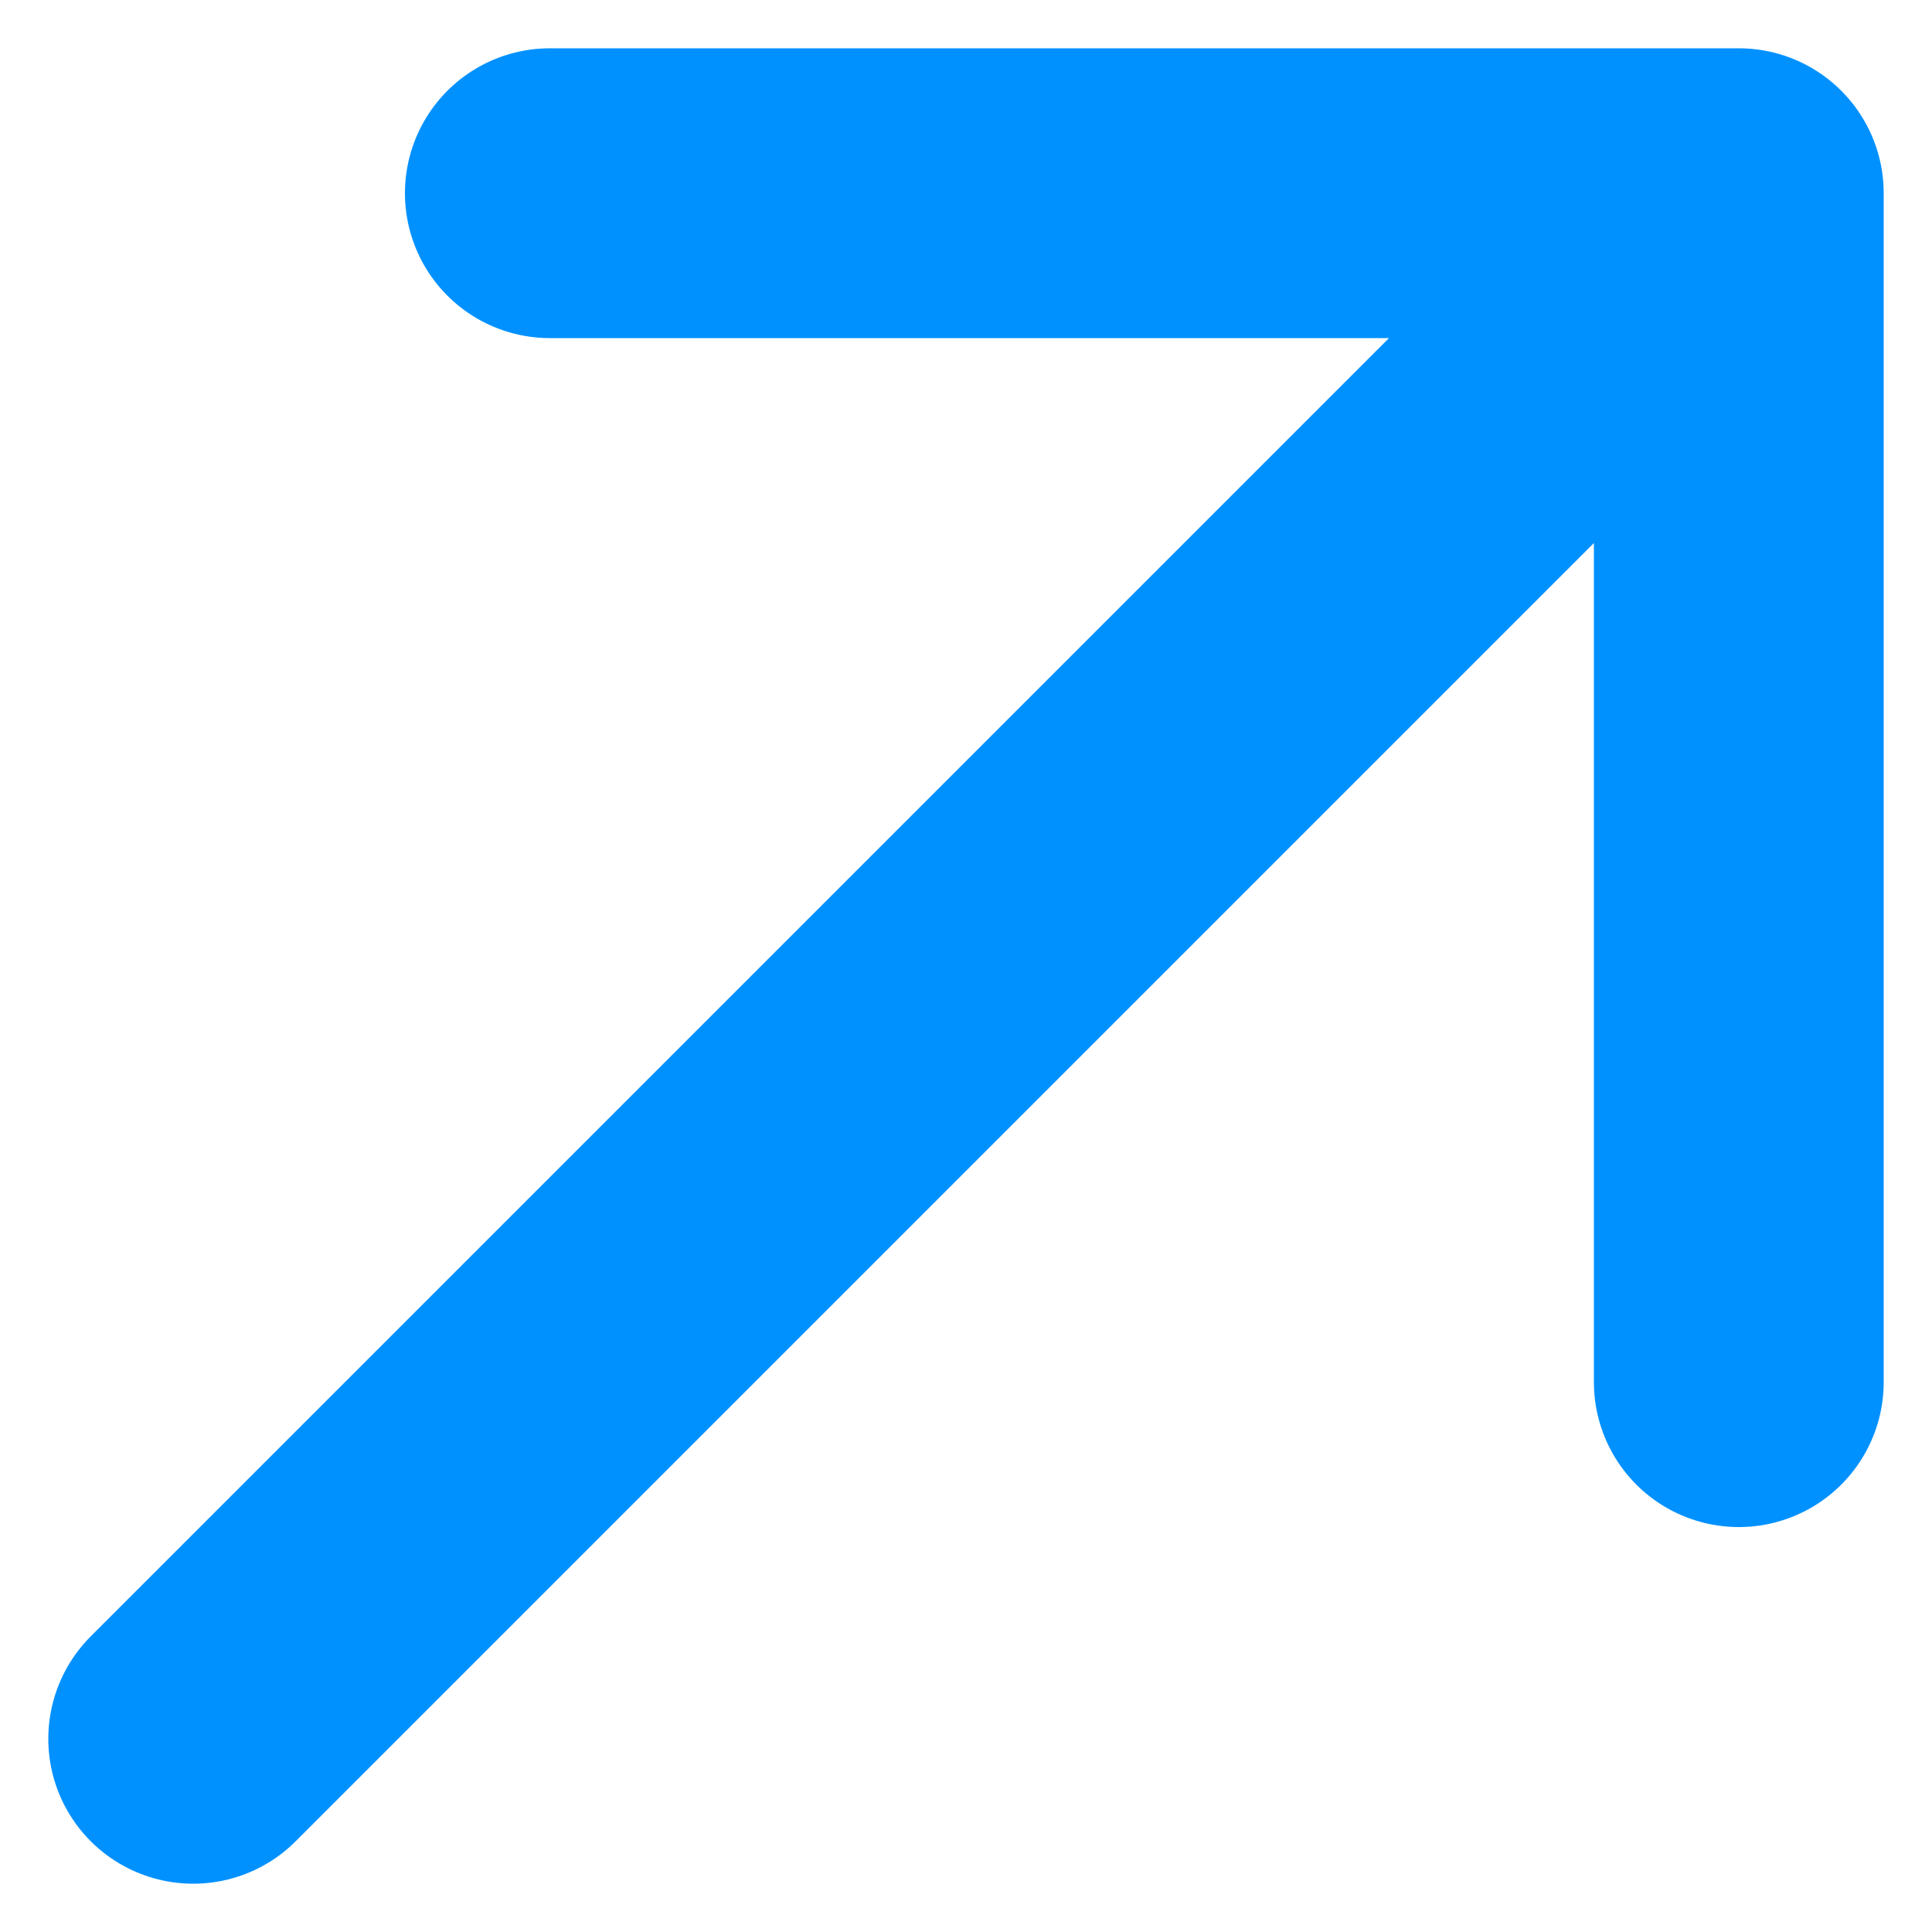 <svg height="10" viewBox="0 0 10 10" width="10" xmlns="http://www.w3.org/2000/svg"><path d="m163 54-8 8m8-1.846v-6.154h-6.154" fill="none" stroke="#0091ff" stroke-linecap="round" stroke-linejoin="round" stroke-width="1.5" transform="translate(-154 -53)"/></svg>